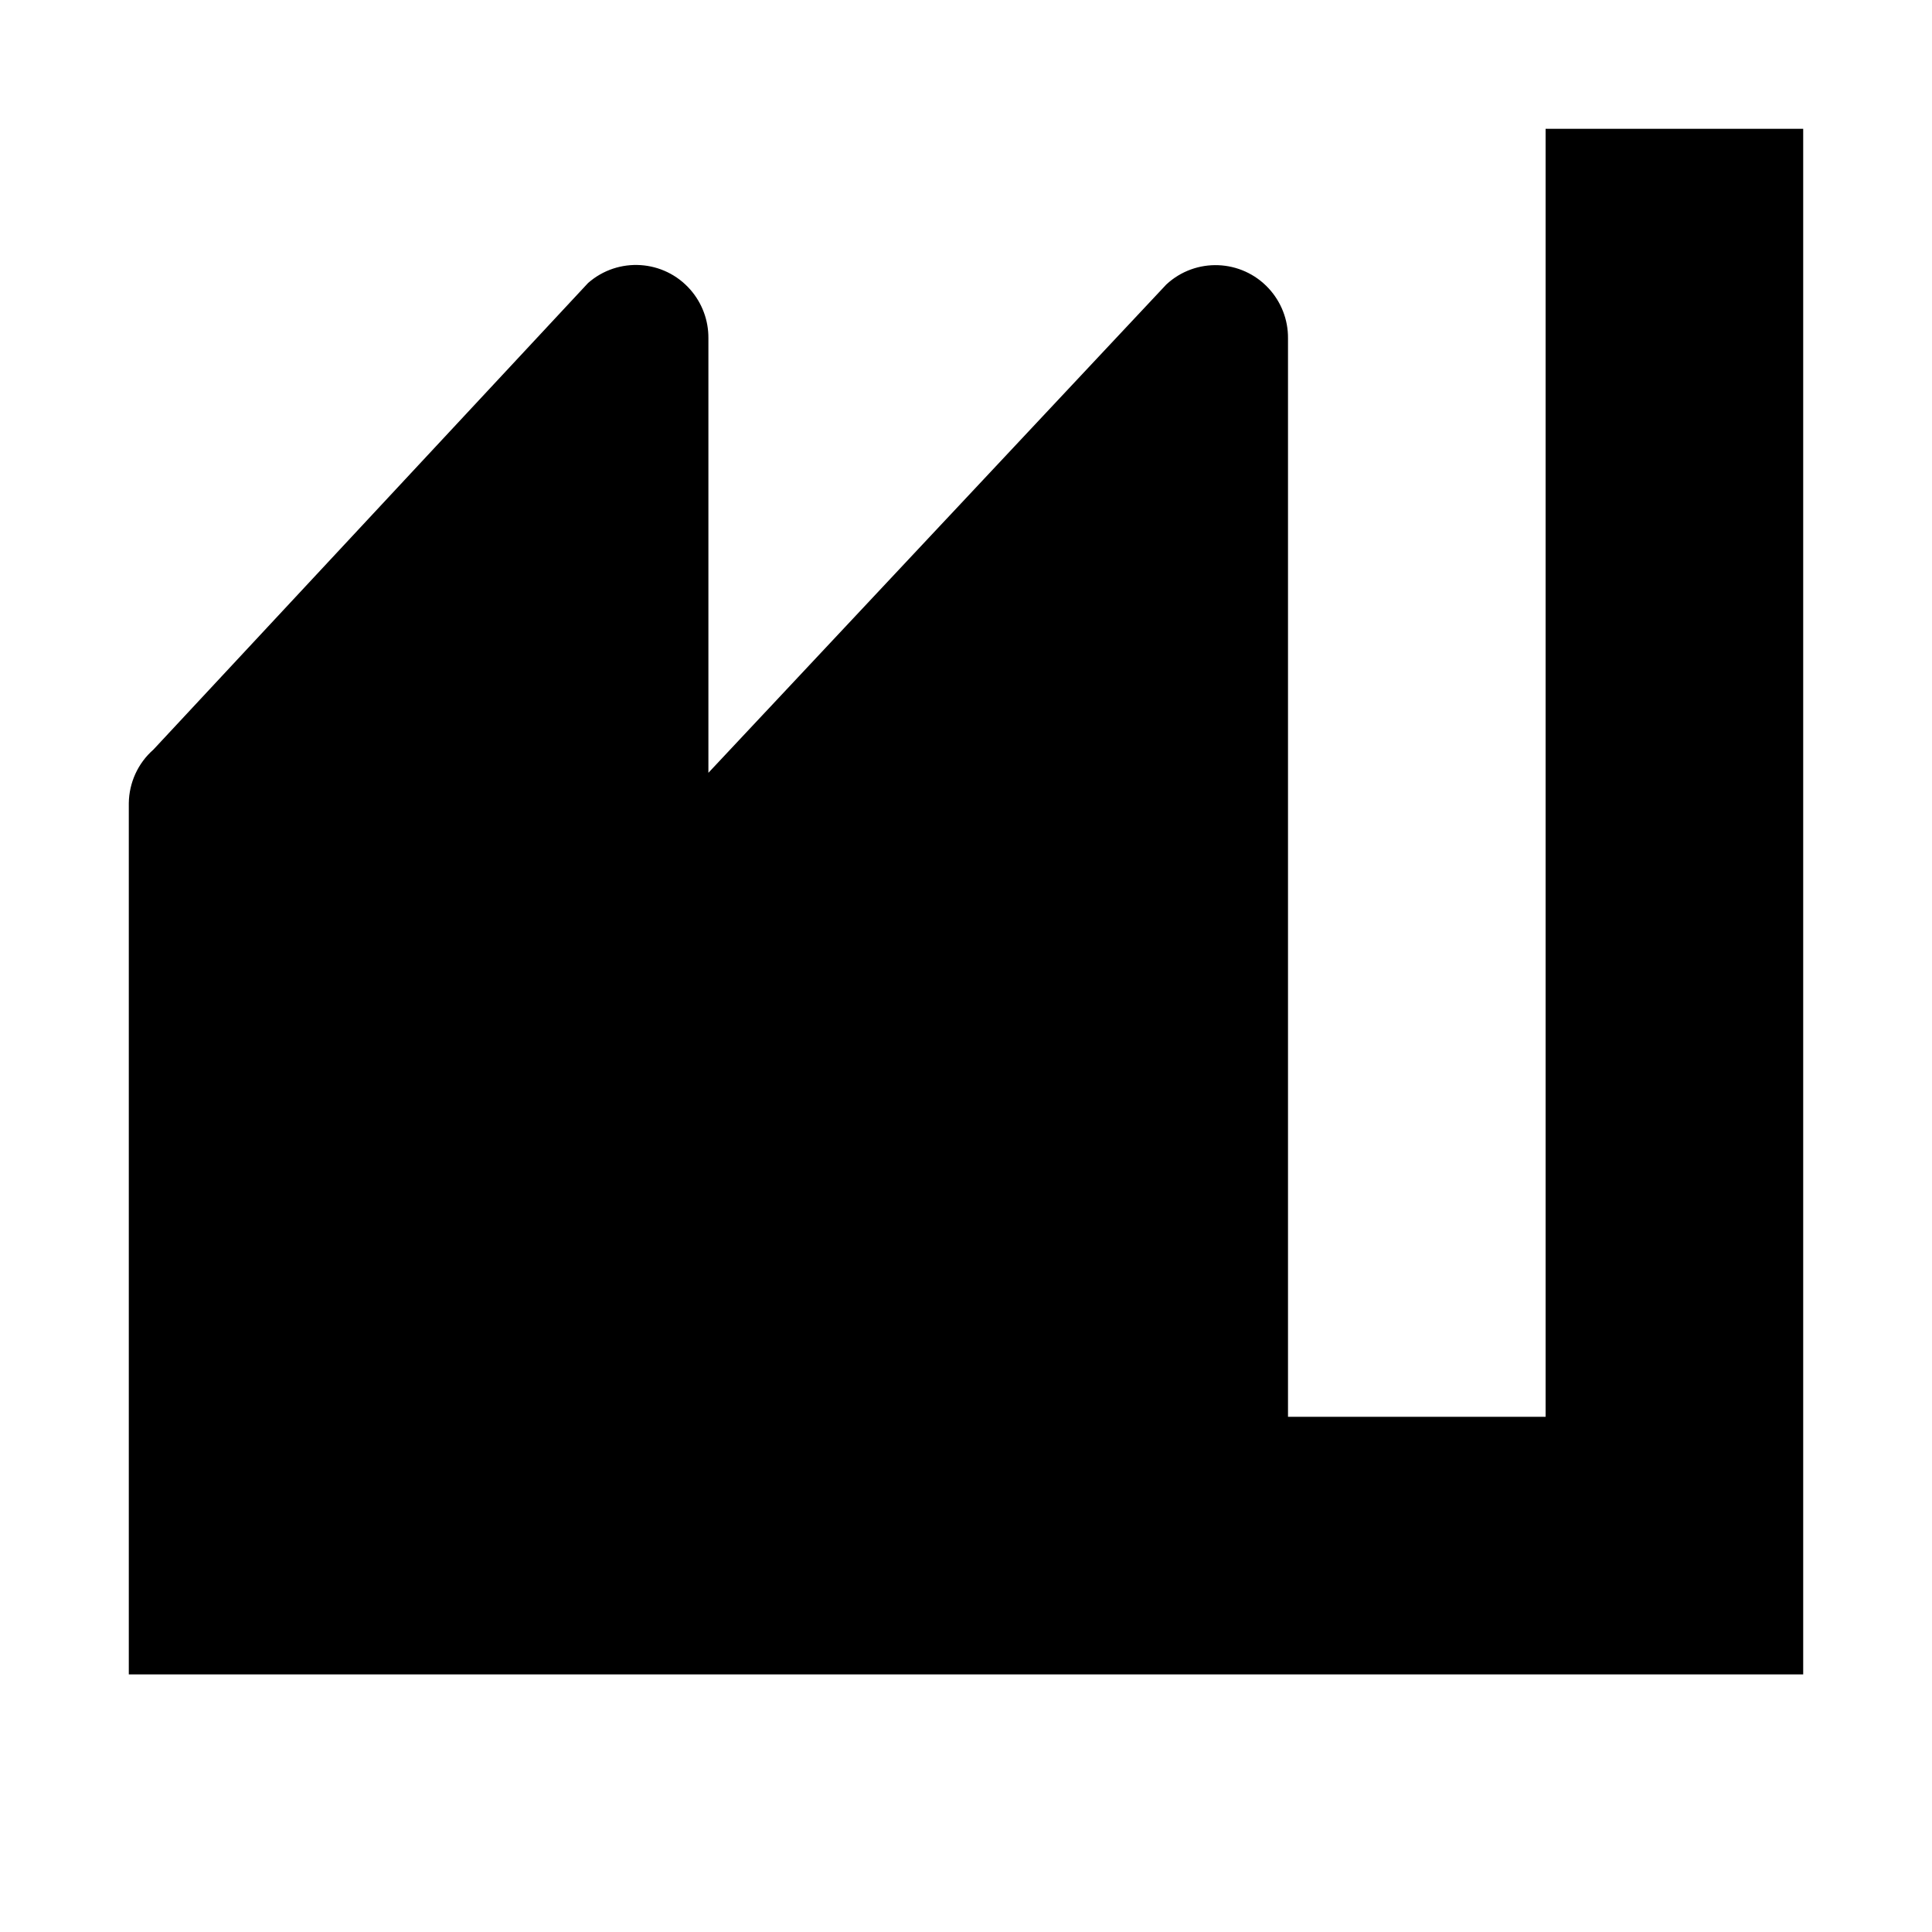 <?xml version="1.0" encoding="UTF-8" standalone="no"?>
<!-- Generator: Adobe Illustrator 19.2.1, SVG Export Plug-In . SVG Version: 6.00 Build 0)  -->

<svg
   xmlns:dc="http://purl.org/dc/elements/1.1/"
   xmlns:cc="http://creativecommons.org/ns#"
   xmlns:rdf="http://www.w3.org/1999/02/22-rdf-syntax-ns#"
   xmlns:svg="http://www.w3.org/2000/svg"
   xmlns="http://www.w3.org/2000/svg"
   xmlns:sodipodi="http://sodipodi.sourceforge.net/DTD/sodipodi-0.dtd"
   xmlns:inkscape="http://www.inkscape.org/namespaces/inkscape"
   version="1.1"
   id="Layer_1"
   x="0px"
   y="0px"
   width="15px"
   height="15px"
   viewBox="0 0 15 15"
   style="enable-background:new 0 0 15 15;"
   xml:space="preserve"
   sodipodi:docname="C-15.svg"
   inkscape:version="0.92.1 r15371"><defs
     id="defs7" /><sodipodi:namedview
     pagecolor="#ffffff"
     bordercolor="#666666"
     borderopacity="1"
     objecttolerance="10"
     gridtolerance="10"
     guidetolerance="10"
     inkscape:pageopacity="0"
     inkscape:pageshadow="2"
     inkscape:window-width="1920"
     inkscape:window-height="1137"
     id="namedview5"
     showgrid="true"
     inkscape:zoom="31.466667"
     inkscape:cx="1.6650615"
     inkscape:cy="6.8148915"
     inkscape:window-x="1912"
     inkscape:window-y="10"
     inkscape:window-maximized="1"
     inkscape:current-layer="Layer_1"><inkscape:grid
       type="xygrid"
       id="grid11" /></sodipodi:namedview><path
     d="M 14,1 V 13 H 1 V 6.236 C 1.002,6.077 1.071,5.925 1.191,5.82 l 3.375,-3.623 C 4.8,1.992 5.155,2.015 5.36,2.249 5.451,2.353 5.501,2.487 5.5,2.625 V 6 L 9.055,2.209 C 9.283,1.997 9.639,2.011 9.85,2.239 9.947,2.344 10.001,2.482 10,2.625 V 11 h 2 V 1 Z"
     id="path2"
     inkscape:connector-curvature="0"
     style="stroke-width:1.125"
     sodipodi:nodetypes="cccccccccccccccc" /></svg>